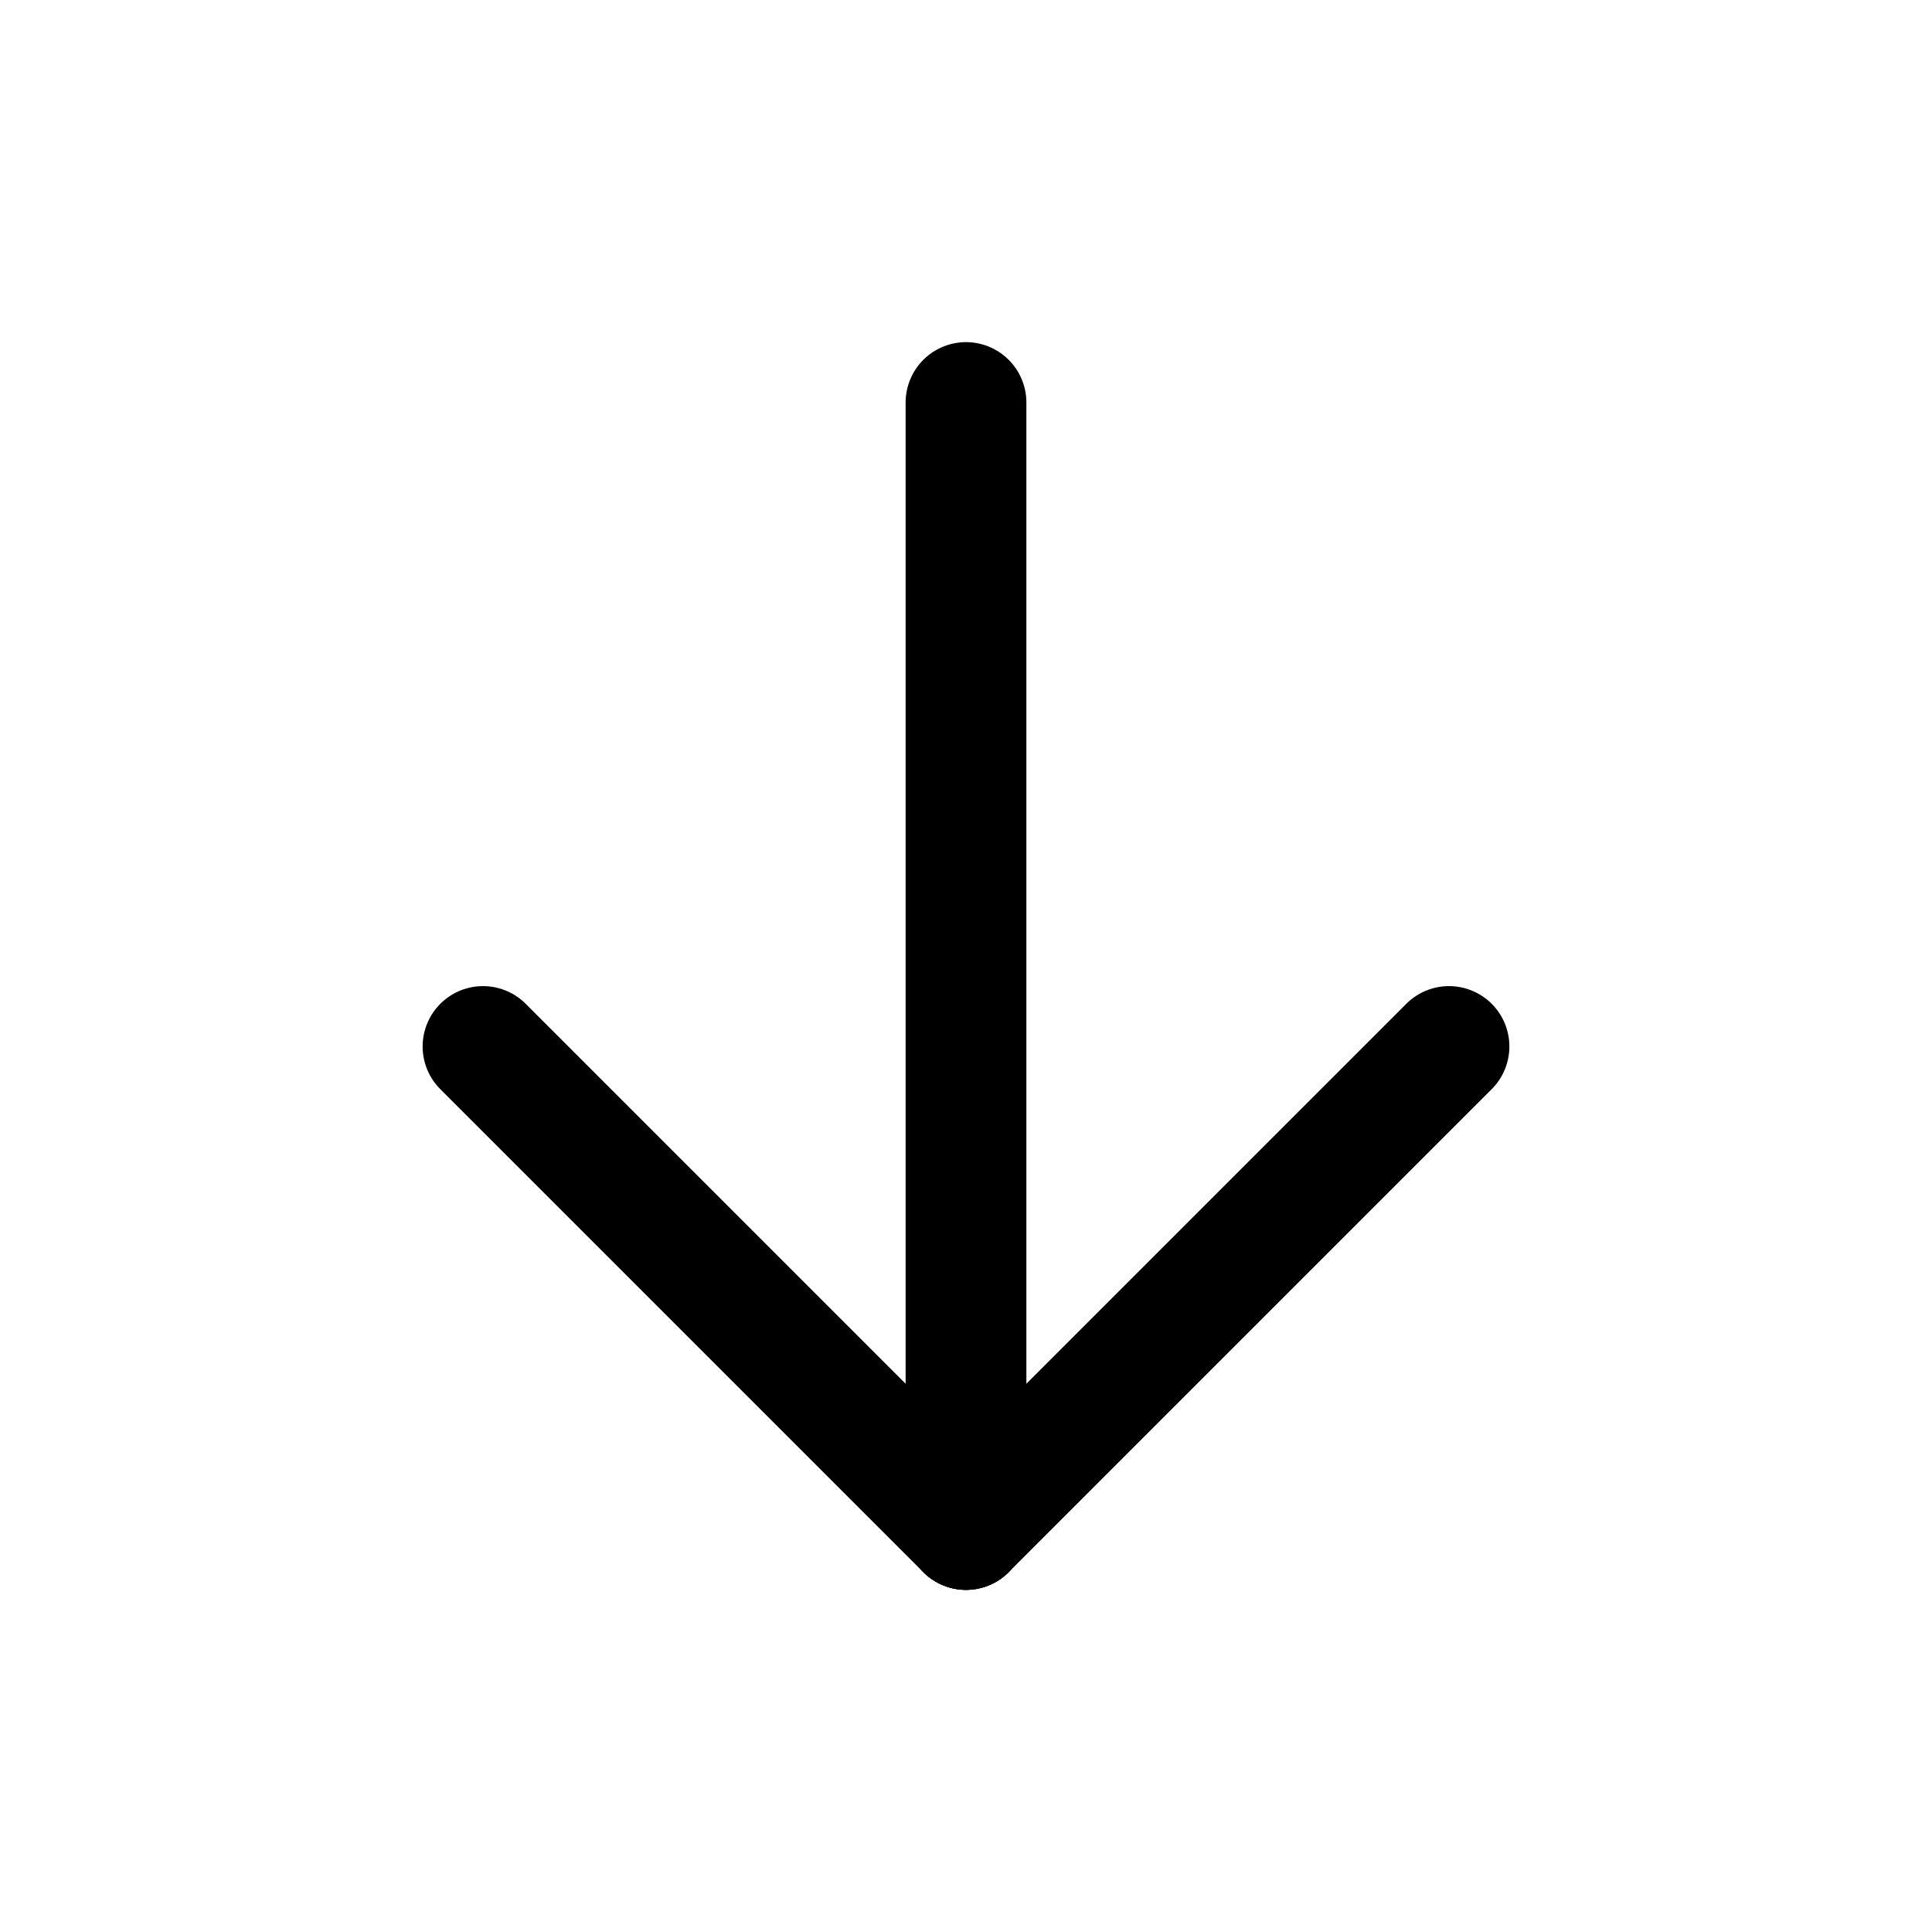 <svg width="44" height="44" viewBox="0 0 44 44" fill="none" xmlns="http://www.w3.org/2000/svg">
<path d="M22 9.167V34.833" stroke="black" stroke-width="2.75" stroke-linecap="round" stroke-linejoin="round"/>
<path d="M33 23.833L22 34.833" stroke="black" stroke-width="2.75" stroke-linecap="round" stroke-linejoin="round"/>
<path d="M11 23.833L22 34.833" stroke="black" stroke-width="2.75" stroke-linecap="round" stroke-linejoin="round"/>
</svg>
